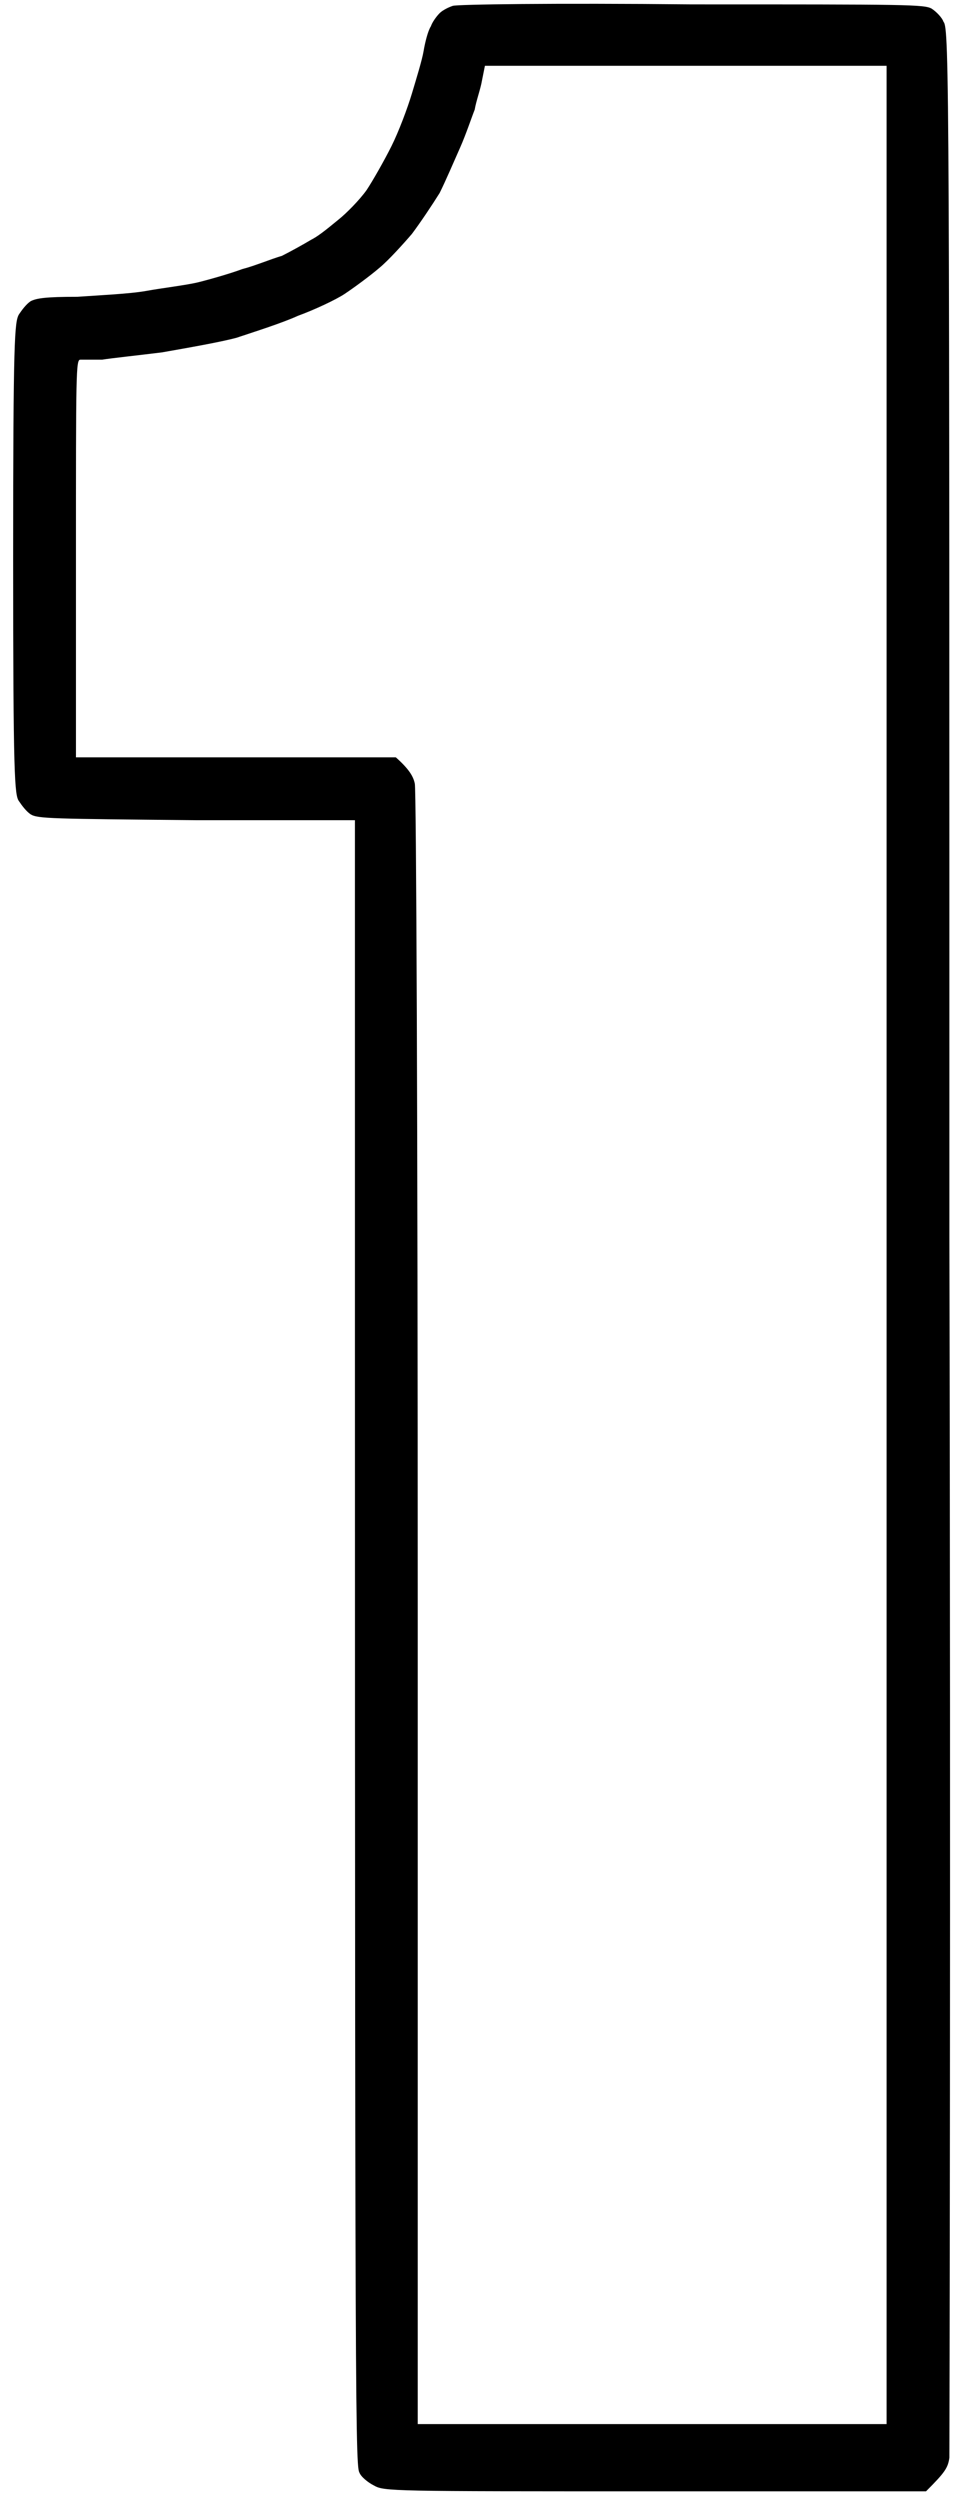 <svg version="1.2" xmlns="http://www.w3.org/2000/svg" viewBox="0 0 66 171" width="66" height="171">
	<title>1_flat</title>
	<style>
		.s0 { fill: #000000 } 
	</style>
	<path id="1_flat" fill-rule="evenodd" class="s0" d="m47.4 0.3c14.8 0 15.9 0 16.4 0.3 0.3 0.2 0.7 0.6 0.8 0.9 0.4 0.4 0.4 4.8 0.4 83.1 0.1 45.5 0 83 0 83.5-0.1 0.7-0.3 1-1.6 2.3h-18.5c-18.2 0-18.6 0-19.3-0.4-0.4-0.2-0.9-0.6-1-0.9-0.3-0.5-0.3-7.2-0.3-113h-10.9c-9.9-0.1-10.8-0.1-11.3-0.4-0.3-0.2-0.6-0.6-0.8-0.9-0.3-0.4-0.4-1.6-0.4-16.6 0-15.1 0.1-16.2 0.4-16.7 0.2-0.3 0.5-0.7 0.8-0.9 0.4-0.2 1-0.3 3.2-0.3 1.4-0.1 3.6-0.2 4.7-0.4 1.1-0.2 2.8-0.4 3.6-0.6 0.8-0.2 2.2-0.6 3-0.9 0.8-0.2 2-0.7 2.7-0.9 0.6-0.3 1.5-0.8 2-1.1 0.6-0.3 1.4-1 1.9-1.4 0.5-0.4 1.4-1.3 1.9-2 0.4-0.6 1.2-2 1.7-3 0.5-1 1.1-2.6 1.4-3.6 0.3-1 0.7-2.3 0.8-2.9 0.1-0.6 0.3-1.4 0.5-1.7 0.1-0.3 0.4-0.7 0.6-0.9 0.2-0.2 0.6-0.4 0.9-0.5 0.3-0.1 6.9-0.2 16.4-0.1zm-14.4 5.2c-0.1 0.6-0.4 1.4-0.5 2-0.2 0.5-0.6 1.7-1 2.6-0.4 0.9-1 2.3-1.4 3.1-0.5 0.8-1.3 2-1.9 2.8-0.6 0.7-1.6 1.8-2.2 2.3-0.7 0.6-1.8 1.4-2.4 1.8-0.6 0.4-2.1 1.1-3.2 1.5-1.1 0.5-3 1.1-4.2 1.5-1.1 0.3-3.4 0.7-5.1 1-1.6 0.2-3.5 0.4-4.1 0.5-0.6 0-1.3 0-1.5 0-0.3 0-0.3 0.8-0.3 13.6v13.6h21.9c0.9 0.8 1.2 1.3 1.3 1.8 0.1 0.4 0.2 23.1 0.2 56.5v55.7h32.1v-161.3h-27.5z"/>
</svg>